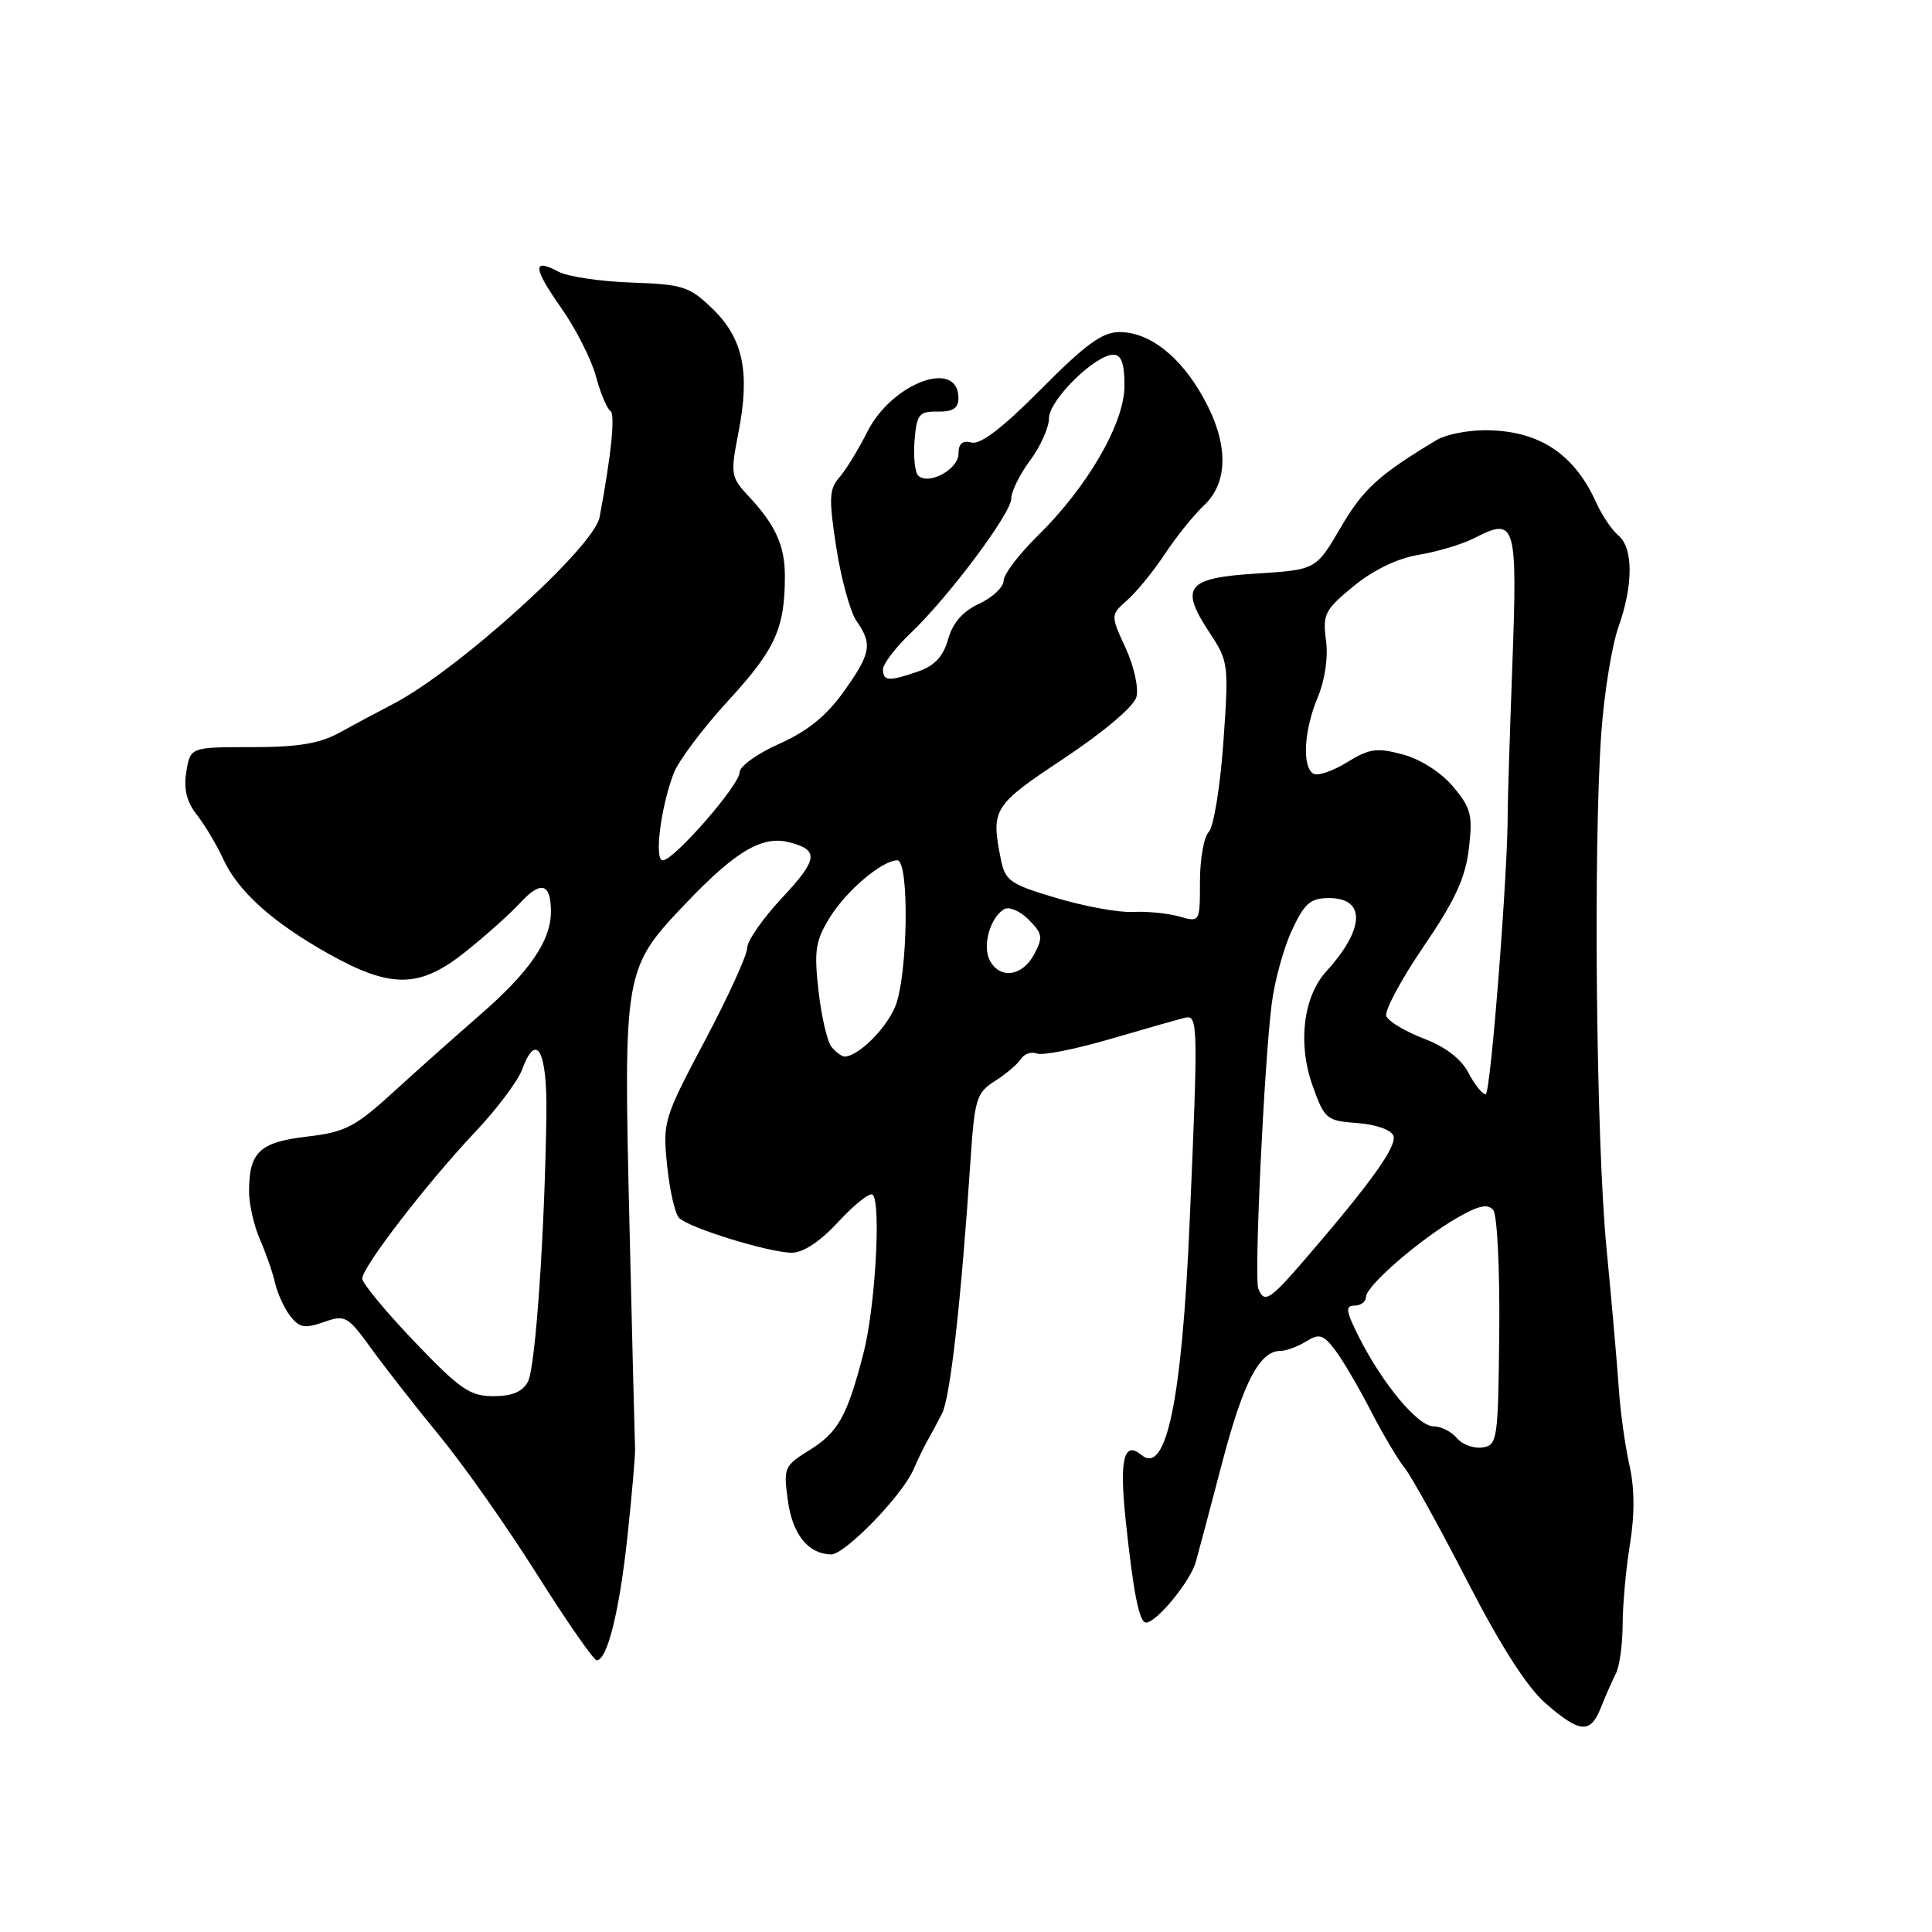 <?xml version="1.0" encoding="UTF-8" standalone="no"?>
<!DOCTYPE svg PUBLIC "-//W3C//DTD SVG 1.1//EN" "http://www.w3.org/Graphics/SVG/1.1/DTD/svg11.dtd" >
<svg xmlns="http://www.w3.org/2000/svg" xmlns:xlink="http://www.w3.org/1999/xlink" version="1.1" viewBox="0 0 256 256">
 <g >
 <path fill="currentColor"
d=" M 212.13 226.25 C 212.73 224.74 213.62 222.72 214.11 221.76 C 214.60 220.81 215.00 217.88 215.01 215.26 C 215.01 212.64 215.45 207.85 215.98 204.60 C 216.62 200.66 216.60 197.18 215.90 194.10 C 215.33 191.57 214.70 187.03 214.50 184.00 C 214.30 180.97 213.57 172.65 212.88 165.50 C 211.49 151.24 211.10 112.00 212.19 97.00 C 212.57 91.78 213.59 85.53 214.44 83.12 C 216.43 77.54 216.43 72.60 214.44 70.95 C 213.59 70.24 212.26 68.27 211.50 66.58 C 208.55 60.05 203.82 56.99 196.70 57.01 C 194.39 57.02 191.57 57.59 190.44 58.26 C 182.72 62.89 180.63 64.79 177.67 69.86 C 174.38 75.50 174.38 75.50 166.45 76.00 C 157.17 76.59 156.26 77.77 160.34 83.94 C 162.78 87.63 162.83 88.07 162.10 98.40 C 161.68 104.27 160.81 109.59 160.17 110.23 C 159.53 110.87 159.00 113.83 159.00 116.81 C 159.00 122.22 159.00 122.22 156.25 121.44 C 154.74 121.01 151.99 120.74 150.14 120.84 C 148.29 120.94 143.73 120.11 140.01 119.00 C 133.84 117.17 133.19 116.72 132.62 113.87 C 131.29 107.18 131.55 106.75 141.00 100.48 C 146.27 96.97 150.24 93.61 150.58 92.36 C 150.90 91.17 150.27 88.30 149.15 85.86 C 147.14 81.50 147.14 81.50 149.39 79.50 C 150.63 78.40 152.87 75.65 154.37 73.38 C 155.86 71.12 158.19 68.23 159.54 66.96 C 162.83 63.87 162.79 58.66 159.42 52.64 C 156.37 47.17 152.29 44.00 148.32 44.00 C 146.07 44.00 143.82 45.64 137.97 51.54 C 132.92 56.64 129.93 58.94 128.75 58.64 C 127.53 58.32 127.00 58.78 127.00 60.13 C 127.00 62.18 123.07 64.33 121.68 63.03 C 121.23 62.61 121.01 60.52 121.18 58.38 C 121.47 54.88 121.77 54.50 124.25 54.54 C 126.26 54.57 127.00 54.09 127.00 52.76 C 127.00 47.46 118.19 50.72 114.92 57.22 C 113.74 59.57 112.07 62.30 111.21 63.27 C 109.86 64.81 109.81 66.06 110.82 72.60 C 111.47 76.76 112.67 81.12 113.50 82.30 C 115.64 85.36 115.41 86.60 111.75 91.71 C 109.47 94.89 106.94 96.93 103.25 98.56 C 100.36 99.84 98.00 101.54 98.00 102.34 C 98.00 104.02 89.29 114.00 87.82 114.00 C 86.67 114.00 87.53 107.07 89.25 102.50 C 89.87 100.85 93.16 96.47 96.56 92.77 C 102.75 86.02 104.00 83.26 104.00 76.31 C 104.00 72.32 102.76 69.57 99.24 65.80 C 96.82 63.21 96.77 62.87 97.85 57.30 C 99.41 49.31 98.47 44.85 94.43 40.93 C 91.35 37.95 90.52 37.68 83.65 37.44 C 79.56 37.30 75.22 36.65 74.02 36.01 C 70.51 34.13 70.61 35.46 74.36 40.80 C 76.29 43.54 78.36 47.62 78.96 49.85 C 79.56 52.09 80.42 54.14 80.86 54.42 C 81.55 54.84 81.03 60.08 79.45 68.53 C 78.71 72.51 60.51 88.95 52.00 93.33 C 50.08 94.33 46.92 96.01 45.00 97.07 C 42.35 98.53 39.52 99.00 33.36 99.00 C 25.23 99.00 25.23 99.00 24.69 102.25 C 24.31 104.56 24.72 106.22 26.11 108.00 C 27.18 109.38 28.73 111.98 29.56 113.79 C 31.52 118.09 36.08 122.19 43.50 126.36 C 51.83 131.03 55.60 130.98 61.70 126.10 C 64.34 123.99 67.58 121.10 68.90 119.66 C 71.68 116.64 73.00 117.01 73.00 120.81 C 72.99 124.67 70.15 128.80 63.57 134.51 C 60.41 137.26 55.25 141.85 52.11 144.72 C 47.02 149.36 45.75 150.01 40.65 150.61 C 34.38 151.35 33.00 152.66 33.00 157.90 C 33.00 159.57 33.65 162.41 34.44 164.22 C 35.23 166.02 36.13 168.62 36.45 170.00 C 36.76 171.38 37.66 173.34 38.45 174.37 C 39.66 175.94 40.37 176.07 42.90 175.18 C 45.77 174.18 46.06 174.35 49.29 178.82 C 51.16 181.39 55.22 186.58 58.32 190.35 C 61.42 194.12 67.20 202.33 71.15 208.60 C 75.11 214.87 78.67 220.00 79.07 220.00 C 80.47 220.00 82.09 213.45 83.15 203.50 C 83.74 198.00 84.18 192.82 84.15 192.00 C 84.11 191.18 83.77 177.65 83.40 161.93 C 82.61 128.61 82.67 128.30 90.91 119.66 C 97.44 112.81 100.98 110.71 104.50 111.59 C 108.58 112.61 108.43 113.83 103.59 119.01 C 101.07 121.71 99.00 124.68 99.00 125.62 C 99.00 126.56 96.48 132.09 93.39 137.91 C 87.93 148.22 87.80 148.66 88.40 154.46 C 88.73 157.73 89.45 160.85 89.99 161.39 C 91.31 162.71 101.89 165.97 104.90 165.99 C 106.45 165.99 108.67 164.52 111.15 161.83 C 113.27 159.54 115.29 157.96 115.64 158.31 C 116.77 159.44 115.97 173.31 114.42 179.28 C 112.26 187.67 111.06 189.80 107.21 192.18 C 103.92 194.22 103.80 194.50 104.39 198.79 C 105.00 203.31 107.08 205.91 110.12 205.97 C 111.94 206.00 119.53 198.19 121.03 194.74 C 121.56 193.51 122.38 191.82 122.84 191.00 C 123.31 190.18 124.20 188.51 124.83 187.29 C 125.92 185.17 127.37 172.26 128.60 153.71 C 129.14 145.59 129.39 144.80 131.84 143.24 C 133.30 142.31 134.85 140.99 135.28 140.32 C 135.70 139.64 136.66 139.32 137.40 139.60 C 138.15 139.89 142.52 139.02 147.13 137.67 C 151.73 136.32 156.18 135.06 157.00 134.86 C 158.75 134.44 158.78 135.57 157.63 162.00 C 156.62 185.45 154.54 195.52 151.26 192.80 C 148.93 190.86 148.31 193.32 149.14 201.25 C 150.17 211.09 150.95 215.00 151.86 215.00 C 153.24 215.00 157.71 209.56 158.44 207.00 C 158.83 205.62 160.42 199.63 161.98 193.68 C 164.75 183.13 166.91 179.00 169.67 179.00 C 170.42 179.00 171.94 178.44 173.06 177.75 C 174.82 176.67 175.33 176.82 176.91 178.89 C 177.91 180.21 180.03 183.81 181.61 186.89 C 183.20 189.98 185.23 193.40 186.12 194.50 C 187.01 195.60 190.74 202.35 194.42 209.50 C 198.87 218.15 202.35 223.57 204.81 225.71 C 209.36 229.67 210.74 229.77 212.13 226.25 Z  M 193.04 190.55 C 192.33 189.70 190.95 189.00 189.96 189.00 C 187.90 189.00 183.26 183.46 180.11 177.25 C 178.33 173.72 178.22 173.00 179.48 173.00 C 180.32 173.00 181.00 172.48 181.00 171.85 C 181.00 170.39 188.16 164.19 193.13 161.34 C 195.93 159.73 197.15 159.47 197.86 160.34 C 198.39 160.98 198.74 168.17 198.66 176.50 C 198.51 190.89 198.42 191.51 196.41 191.80 C 195.26 191.96 193.75 191.40 193.04 190.55 Z  M 54.91 177.77 C 51.11 173.79 48.00 170.03 48.00 169.42 C 48.00 167.89 56.61 156.72 62.96 150.00 C 65.82 146.97 68.63 143.24 69.19 141.70 C 71.08 136.60 72.51 139.21 72.40 147.59 C 72.19 163.28 70.96 181.21 69.95 183.09 C 69.24 184.42 67.85 185.00 65.38 185.00 C 62.27 185.00 60.95 184.09 54.91 177.77 Z  M 166.73 170.74 C 166.16 169.26 167.50 141.02 168.51 133.00 C 168.89 129.97 170.10 125.59 171.19 123.25 C 172.87 119.66 173.64 119.00 176.12 119.00 C 181.00 119.00 180.85 123.10 175.75 128.70 C 172.69 132.06 171.93 138.26 173.91 143.82 C 175.51 148.31 175.76 148.51 179.85 148.81 C 182.29 148.99 184.33 149.70 184.63 150.49 C 185.15 151.84 181.72 156.65 172.99 166.78 C 168.25 172.29 167.51 172.76 166.73 170.74 Z  M 194.58 142.16 C 193.63 140.32 191.54 138.71 188.64 137.61 C 186.19 136.67 183.96 135.33 183.69 134.64 C 183.43 133.95 185.64 129.81 188.62 125.44 C 192.80 119.31 194.17 116.35 194.63 112.46 C 195.16 107.99 194.93 107.07 192.54 104.23 C 190.95 102.34 188.23 100.60 185.88 99.97 C 182.43 99.04 181.45 99.18 178.47 101.02 C 176.58 102.19 174.58 102.86 174.02 102.51 C 172.51 101.58 172.78 96.76 174.60 92.41 C 175.57 90.09 176.01 87.09 175.70 84.82 C 175.24 81.39 175.55 80.79 179.36 77.67 C 182.00 75.51 185.17 73.98 188.01 73.51 C 190.48 73.10 193.78 72.11 195.34 71.31 C 200.86 68.48 201.08 69.19 200.39 88.22 C 200.04 97.72 199.77 106.40 199.78 107.50 C 199.85 115.00 197.52 145.00 196.86 145.00 C 196.42 145.00 195.39 143.72 194.58 142.16 Z  M 110.20 138.74 C 109.62 138.05 108.84 134.70 108.46 131.31 C 107.85 125.95 108.05 124.66 109.95 121.58 C 112.16 118.00 116.89 114.00 118.90 114.00 C 120.53 114.00 120.30 129.35 118.61 133.40 C 117.37 136.37 113.68 140.00 111.90 140.00 C 111.54 140.00 110.77 139.43 110.20 138.74 Z  M 131.15 127.25 C 130.15 125.33 131.18 121.63 133.03 120.48 C 133.68 120.08 135.13 120.69 136.29 121.84 C 138.15 123.71 138.23 124.20 137.02 126.47 C 135.45 129.39 132.48 129.79 131.15 127.25 Z  M 117.00 88.70 C 117.00 87.98 118.63 85.84 120.61 83.95 C 125.74 79.06 134.00 68.01 134.00 66.05 C 134.00 65.13 135.12 62.86 136.50 61.00 C 137.88 59.14 139.00 56.62 139.00 55.41 C 139.00 53.02 145.11 47.00 147.53 47.00 C 148.58 47.00 149.00 48.17 149.00 51.10 C 149.00 56.07 144.12 64.50 137.47 71.03 C 135.01 73.44 132.99 76.11 132.98 76.96 C 132.97 77.81 131.51 79.17 129.74 80.00 C 127.57 81.01 126.24 82.53 125.63 84.70 C 125.00 86.96 123.86 88.20 121.72 88.95 C 117.79 90.32 117.00 90.27 117.00 88.70 Z "/>
</g>
</svg>
